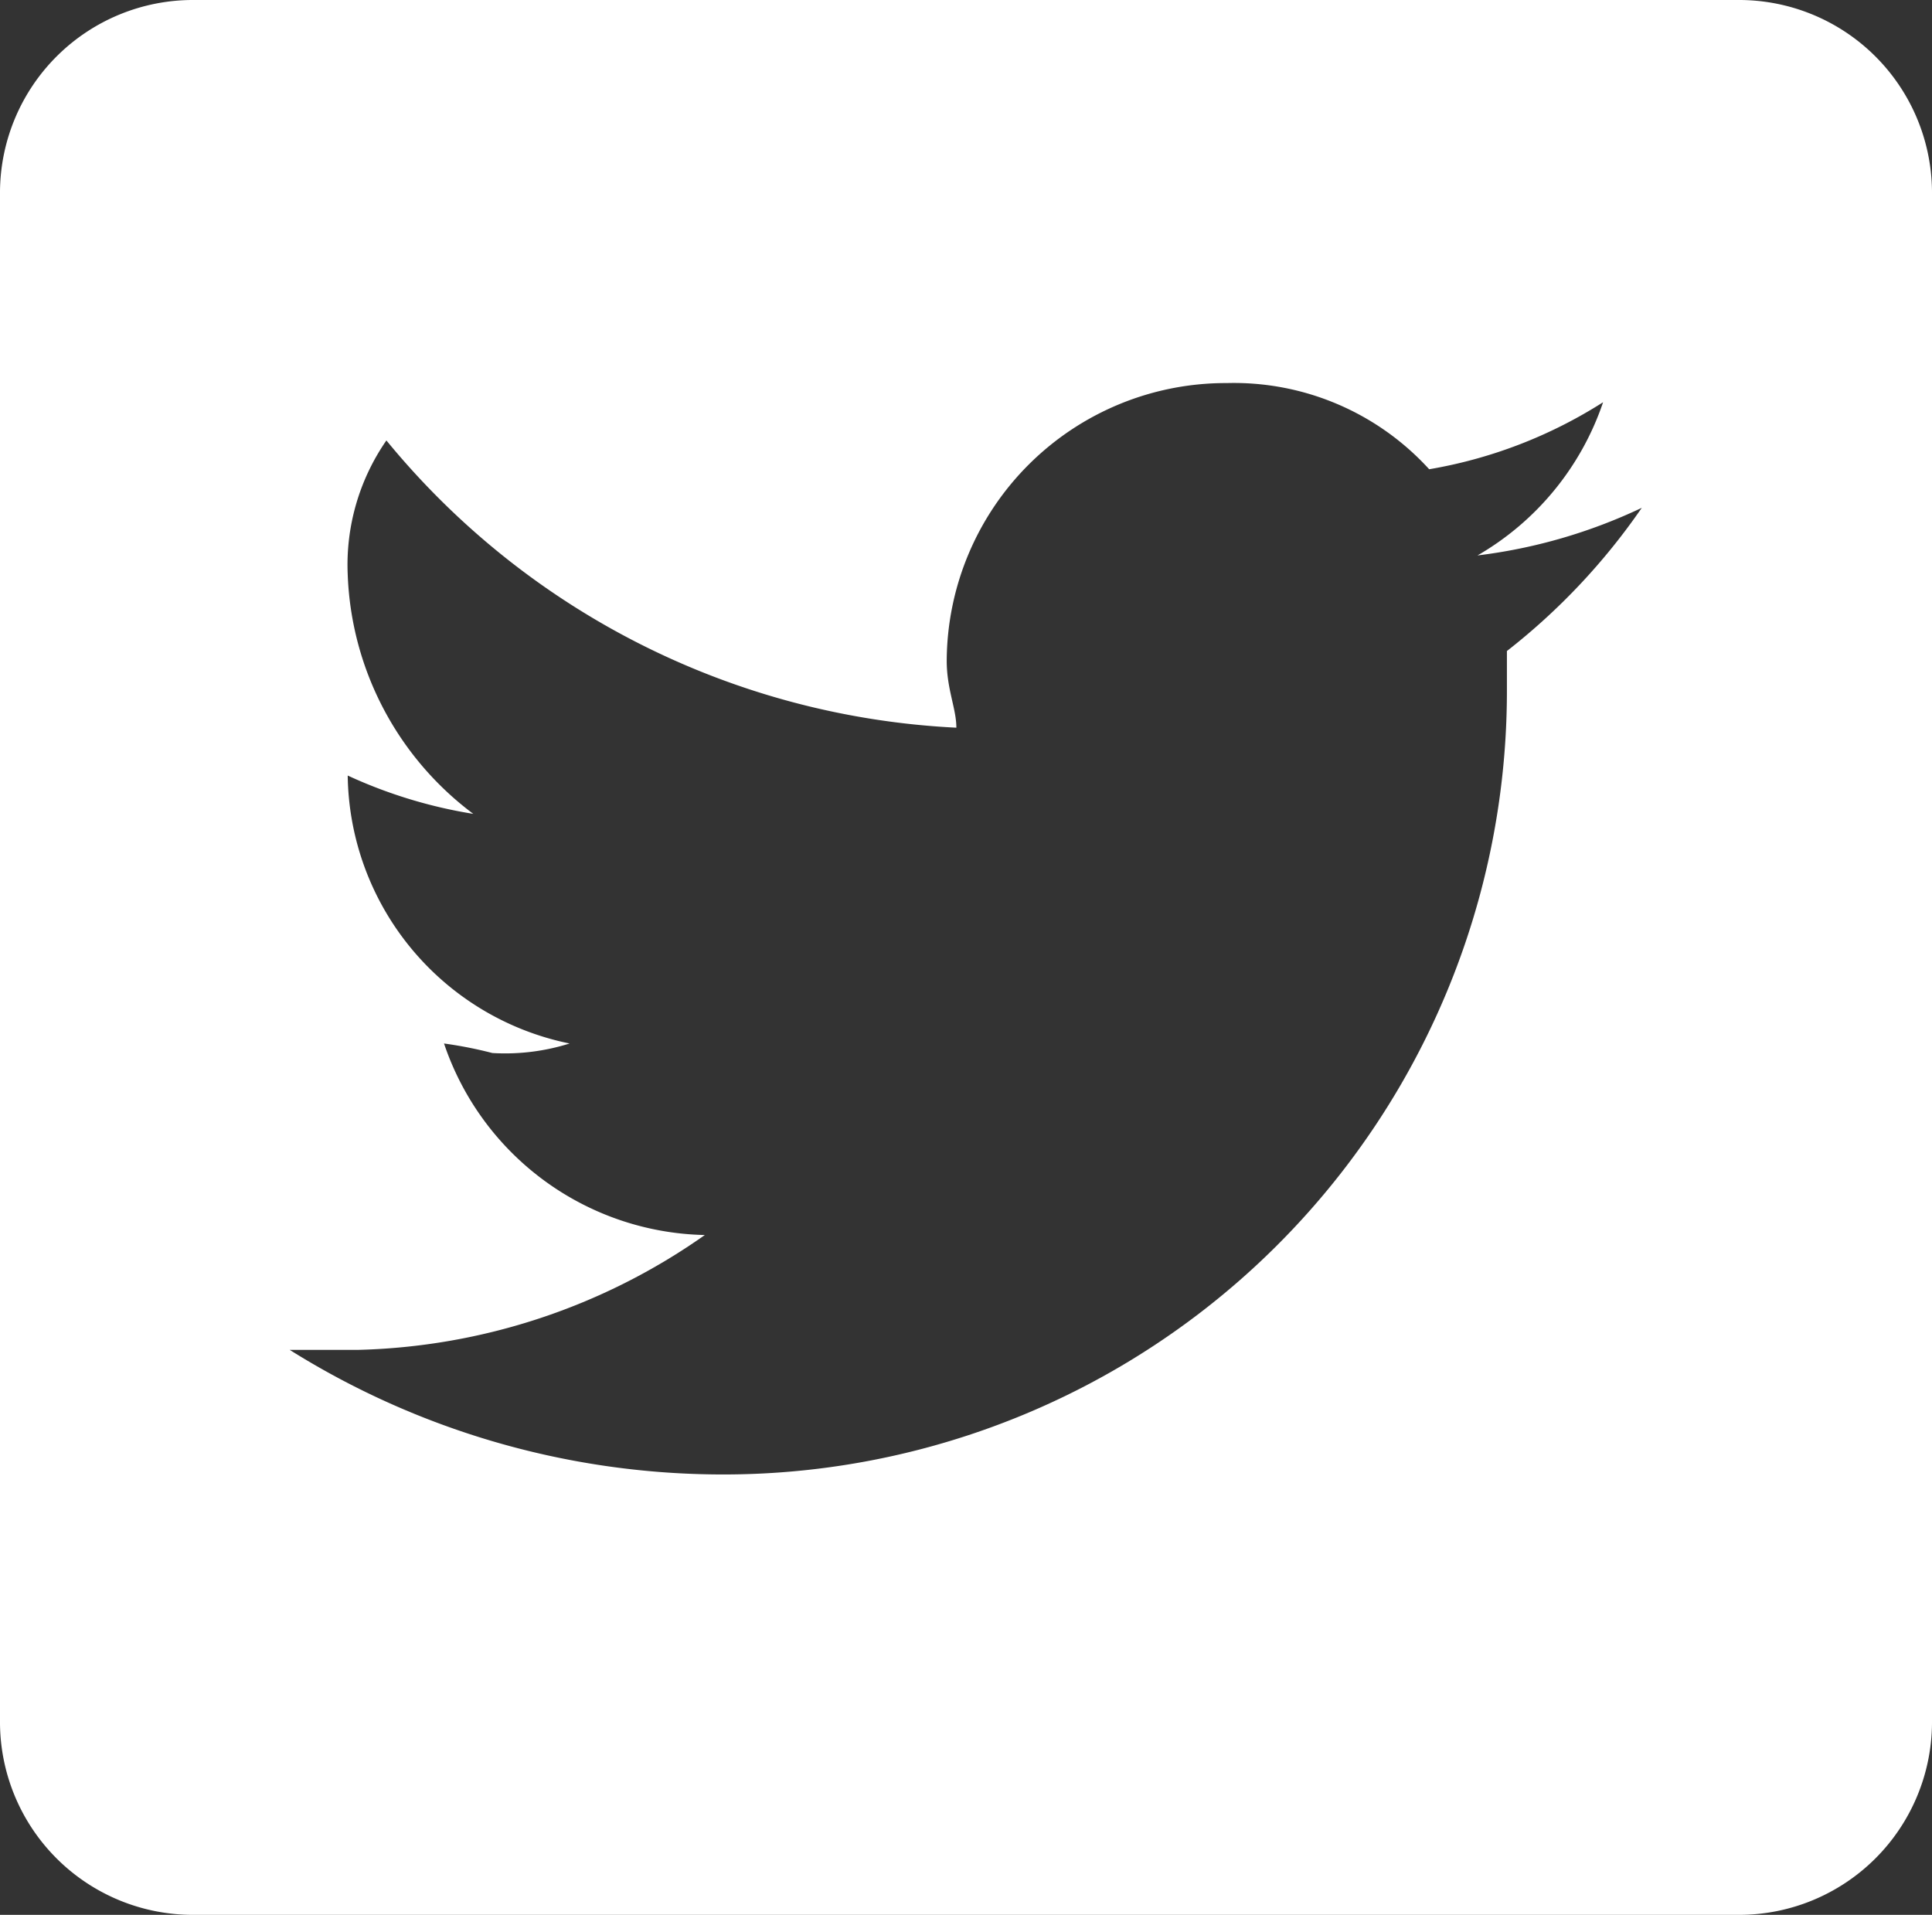 <svg xmlns="http://www.w3.org/2000/svg" width="16.23" height="16.086" viewBox="0 0 16.23 16.086">
  <rect x="0" y="0" width="16.23" height="16.086" fill="#333333" stroke="none"/>
  <path id="Path_8" data-name="Path 8" d="M16.607,2H3.623A1.621,1.621,0,0,0,2,3.609V16.477a1.621,1.621,0,0,0,1.623,1.609H16.607a1.621,1.621,0,0,0,1.623-1.609V3.609A1.621,1.621,0,0,0,16.607,2ZM14.659,7.469v.322A6.582,6.582,0,0,1,8,14.386,6.855,6.855,0,0,1,4.434,13.34H5a5.278,5.278,0,0,0,2.921-.965,2.364,2.364,0,0,1-2.191-1.609,3.542,3.542,0,0,1,.406.08,1.8,1.8,0,0,0,.649-.08A2.329,2.329,0,0,1,4.921,8.515h0a4.044,4.044,0,0,0,1.055.322A2.629,2.629,0,0,1,4.921,6.826,1.835,1.835,0,0,1,5.246,5.7a6.609,6.609,0,0,0,4.788,2.413c0-.161-.081-.322-.081-.563a2.345,2.345,0,0,1,2.353-2.332,2.219,2.219,0,0,1,1.7.724,3.95,3.95,0,0,0,1.461-.563,2.36,2.36,0,0,1-1.055,1.287,4.483,4.483,0,0,0,1.38-.4A5.433,5.433,0,0,1,14.659,7.469Z" transform="translate(-2 -2)" fill="#fff"/>
</svg>
